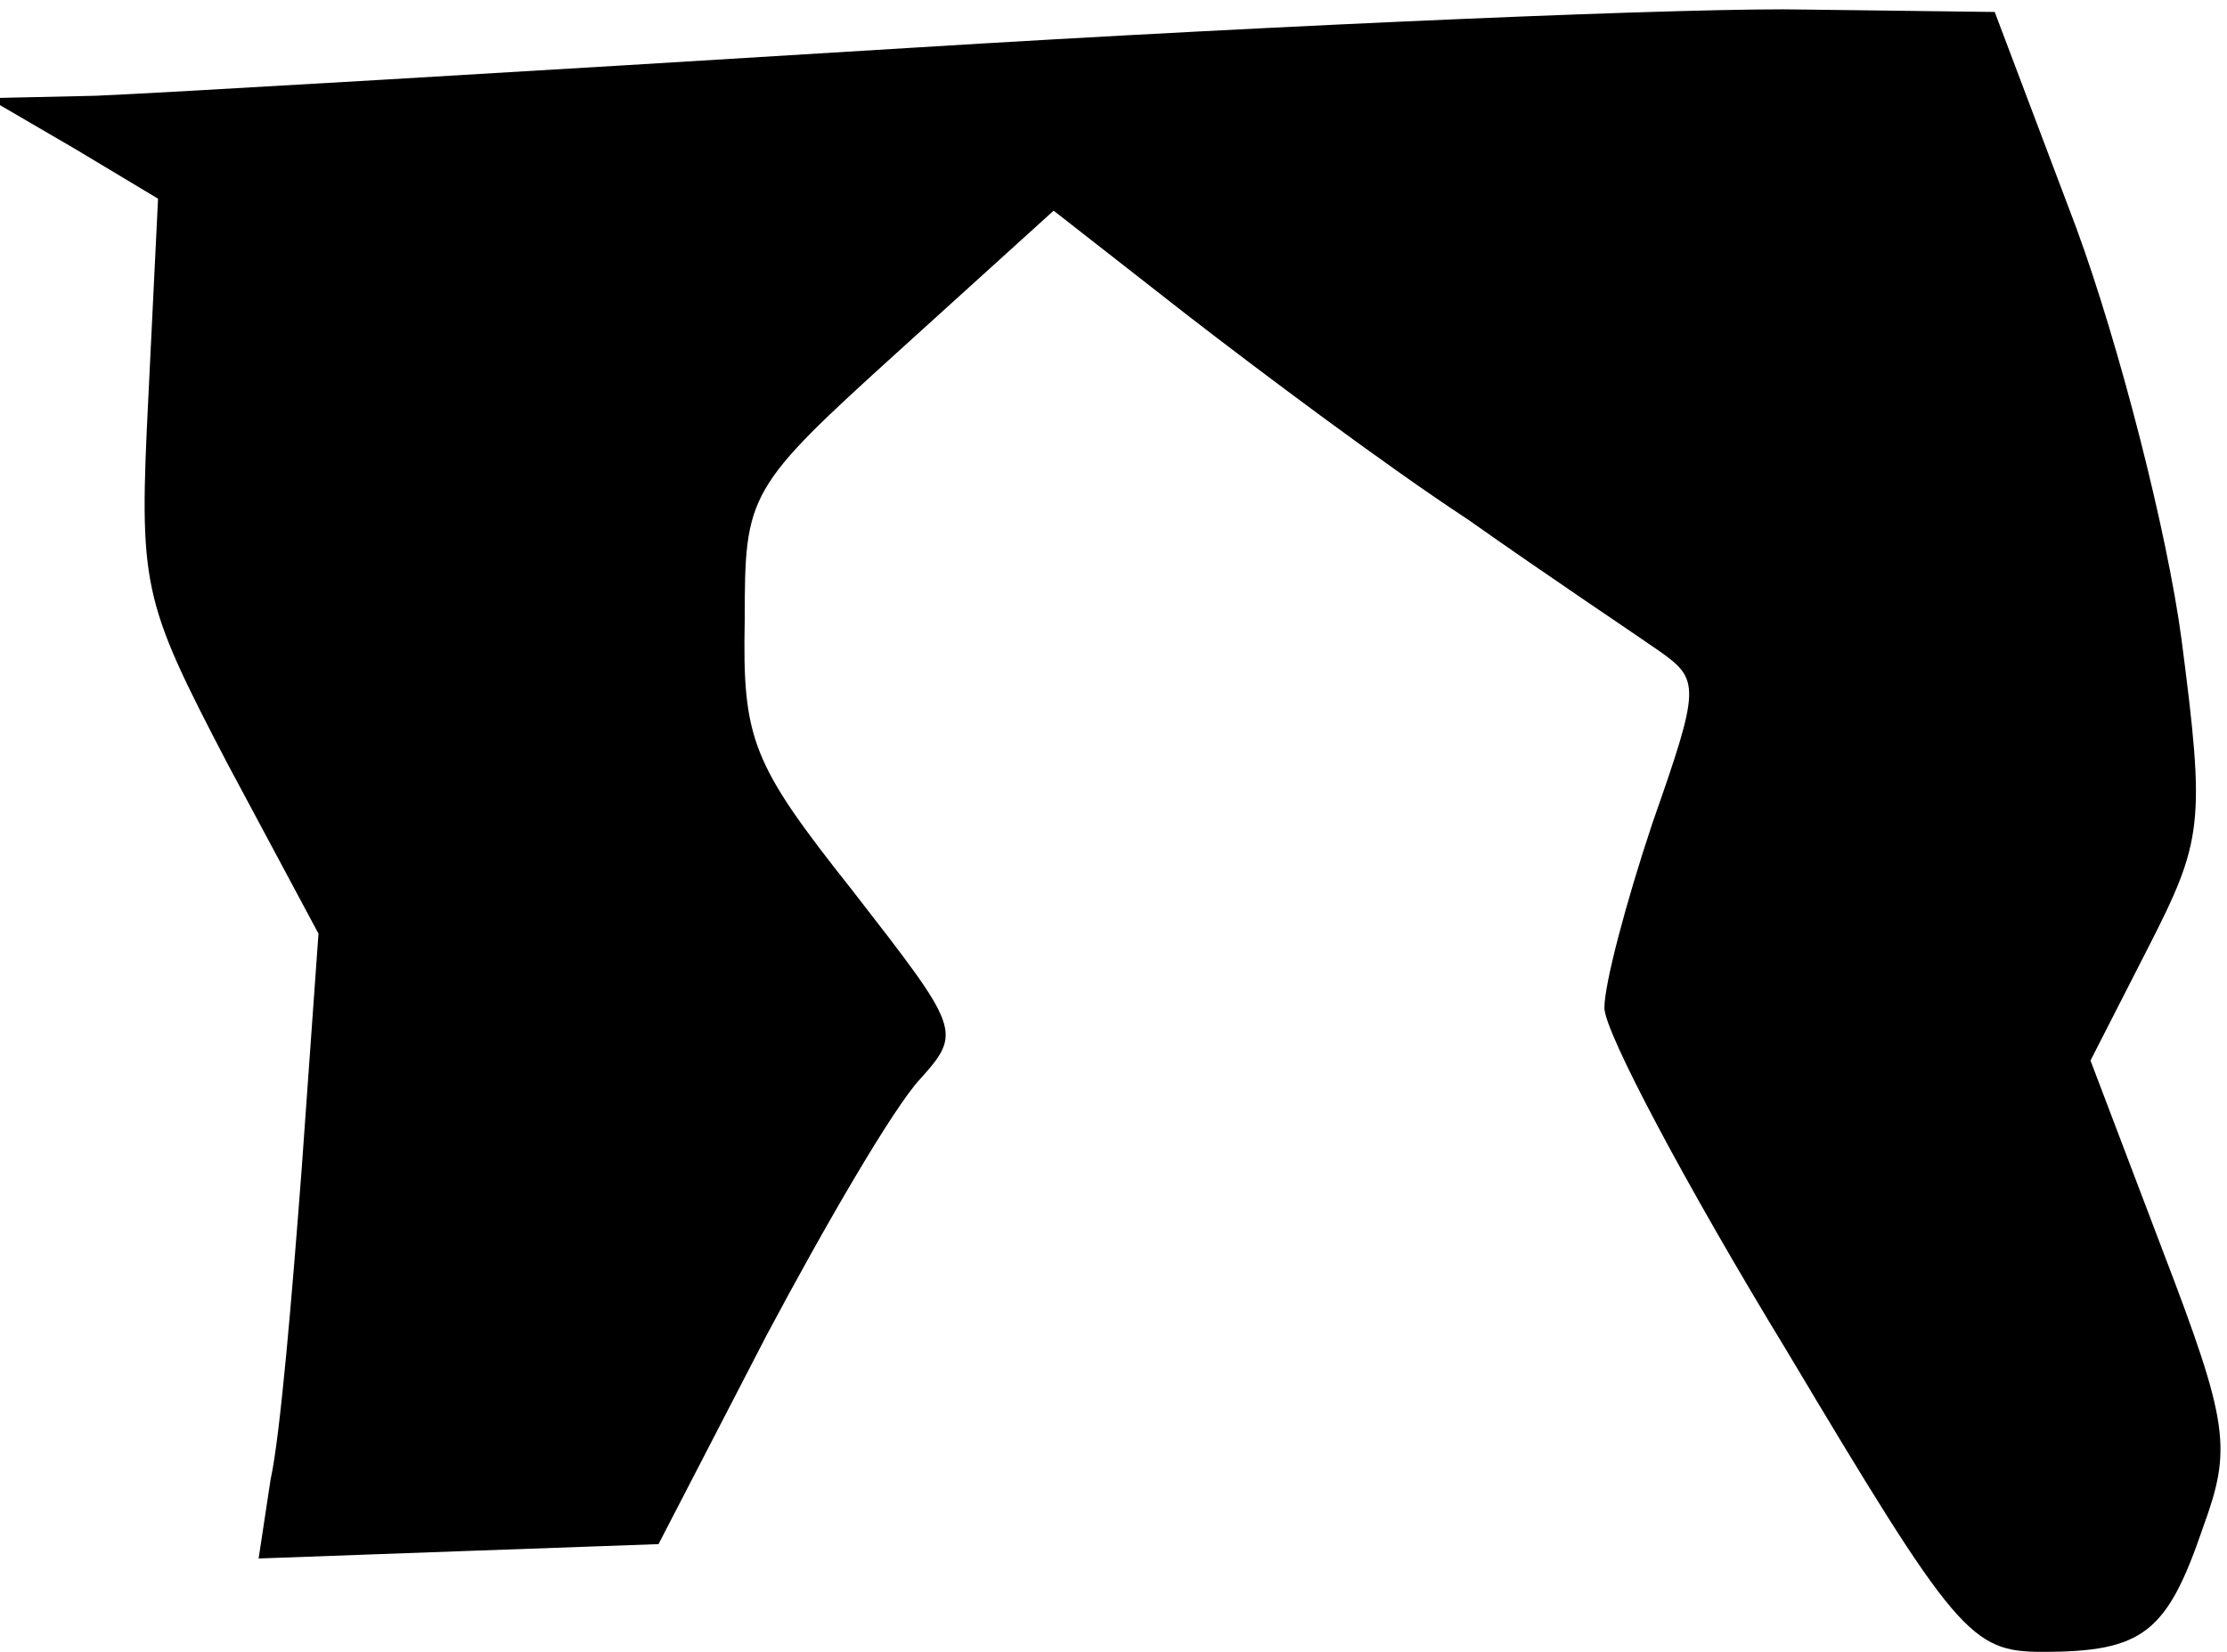 <?xml version="1.0" standalone="no"?>
<!DOCTYPE svg PUBLIC "-//W3C//DTD SVG 20010904//EN"
 "http://www.w3.org/TR/2001/REC-SVG-20010904/DTD/svg10.dtd">
<svg version="1.0" xmlns="http://www.w3.org/2000/svg"
 width="93pt" height="69pt" viewBox="0 0 93 69"
 preserveAspectRatio="xMidYMid meet">
<g transform="translate(0,69) scale(0.1,-0.1)"
fill="#000000" stroke="none">
<path fill="#000000" stroke="none" d="M380 670 c-162 -10 -315 -19 -340 -20
l-45 -1 36 -21 35 -21 -4 -82 c-4 -80 -3 -85 33 -154 l38 -71 -7 -98 c-4 -53
-9 -112 -13 -130 l-5 -33 83 3 84 3 45 87 c25 47 53 95 64 107 18 20 17 21
-28 79 -42 53 -46 63 -45 113 0 53 1 55 65 113 l64 58 55 -43 c31 -24 83 -63
118 -86 34 -24 70 -48 80 -55 17 -12 17 -15 -3 -72 -11 -33 -20 -67 -20 -77 0
-10 34 -74 76 -143 71 -119 77 -126 107 -126 42 0 52 8 67 52 12 33 11 43 -17
116 l-30 79 24 47 c23 45 24 52 14 129 -6 45 -26 123 -44 172 l-34 90 -79 1
c-43 1 -212 -6 -374 -16z"/>
</g>
</svg>
